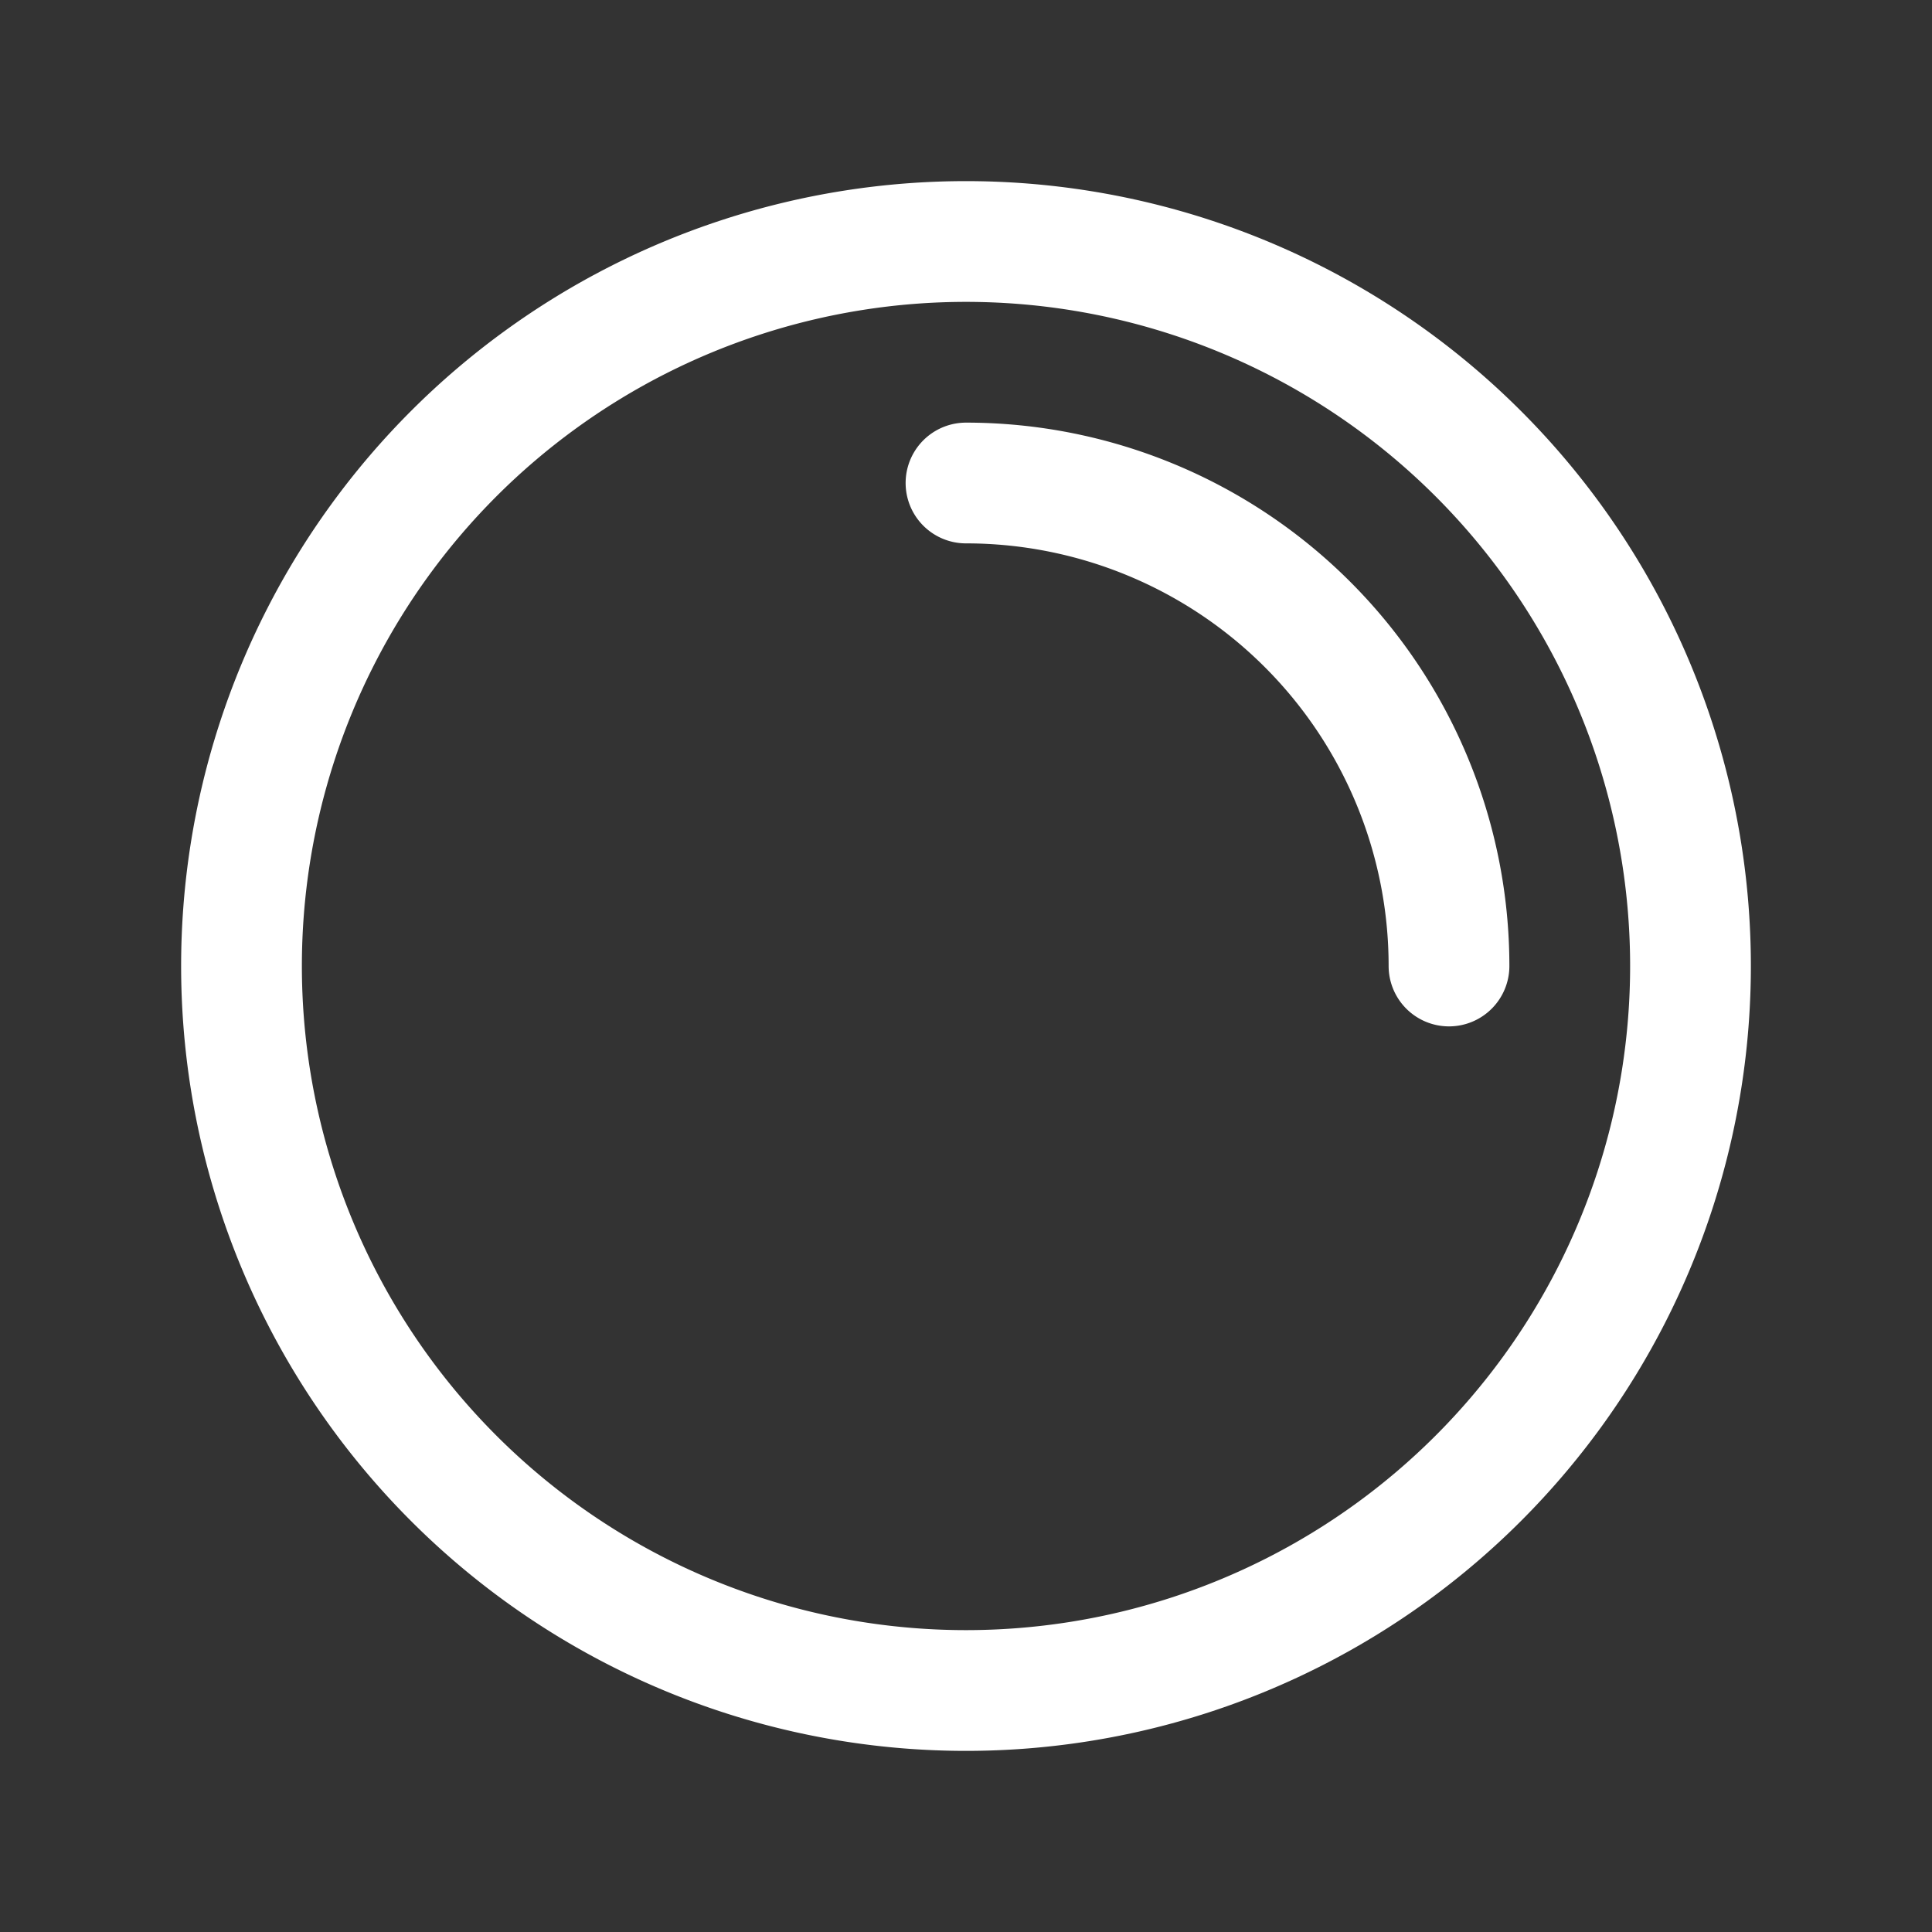 <svg xmlns="http://www.w3.org/2000/svg" class="icon icon-tabler icon-tabler-inner-shadow-top-right" width="24" height="24" viewBox="0 0 24 24" stroke-width="1.5" stroke="#ffffff" fill="none" stroke-linecap="round" stroke-linejoin="round"><rect x="0" y="0" width="24" height="24" fill="#333333" stroke="none"/>  <path stroke="none" d="M0 0h24v24H0z" fill="none"/>  <path d="M12 3a9 9 0 1 0 0 18a9 9 0 0 0 0 -18z" />  <path d="M18 12a6 6 0 0 0 -6 -6" /></svg>